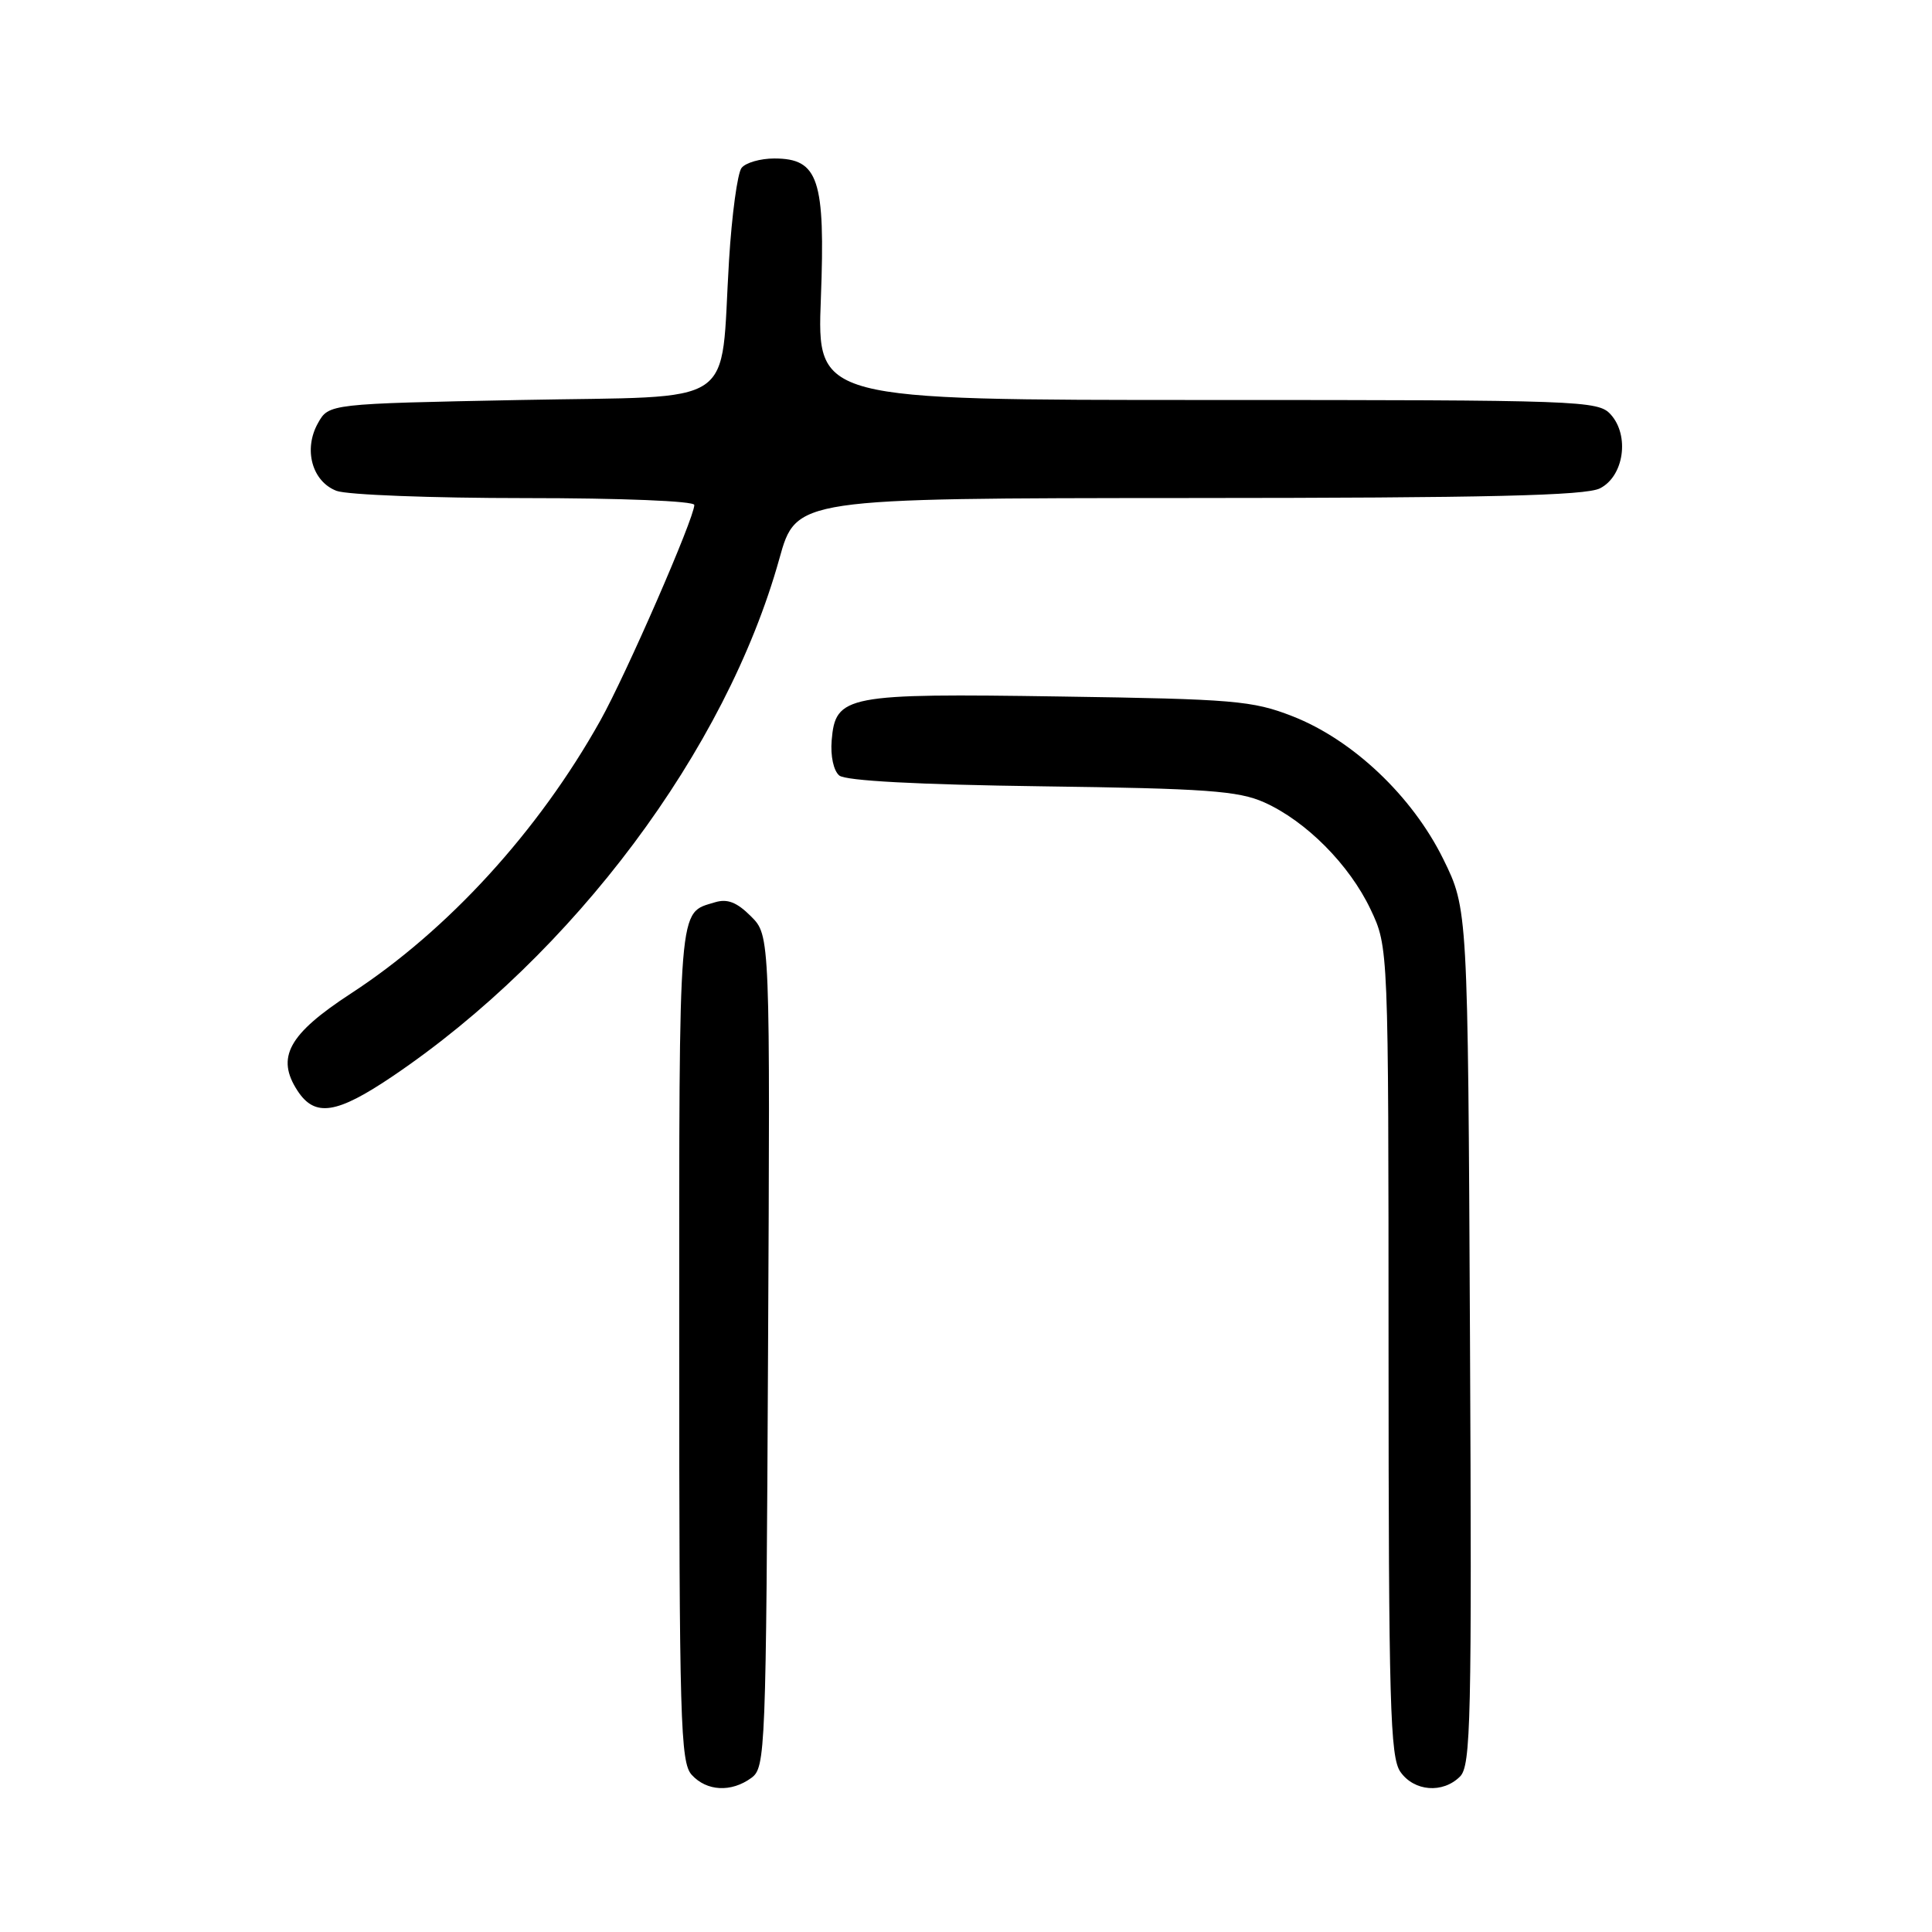 <?xml version="1.0" encoding="UTF-8" standalone="no"?>
<!DOCTYPE svg PUBLIC "-//W3C//DTD SVG 1.1//EN" "http://www.w3.org/Graphics/SVG/1.1/DTD/svg11.dtd" >
<svg xmlns="http://www.w3.org/2000/svg" xmlns:xlink="http://www.w3.org/1999/xlink" version="1.1" viewBox="0 0 256 256">
 <g >
 <path fill="currentColor"
d=" M 99.56 235.58 C 101.43 234.21 101.51 232.28 101.77 179.06 C 102.05 123.96 102.05 123.96 99.51 121.42 C 97.63 119.54 96.38 119.06 94.73 119.56 C 89.82 121.07 90.00 118.86 90.00 177.79 C 90.00 228.08 90.16 233.52 91.65 235.17 C 93.64 237.36 96.89 237.53 99.56 235.58 Z  M 193.46 235.40 C 194.90 233.96 195.03 228.02 194.78 177.12 C 194.50 120.45 194.50 120.45 191.23 113.81 C 187.12 105.48 179.24 98.02 171.25 94.90 C 165.96 92.84 163.50 92.63 140.50 92.29 C 112.07 91.86 110.70 92.12 110.20 98.11 C 110.03 100.17 110.45 102.13 111.21 102.76 C 112.05 103.46 121.63 103.97 138.01 104.19 C 159.82 104.48 164.08 104.79 167.50 106.31 C 173.05 108.79 178.80 114.57 181.61 120.50 C 183.98 125.50 183.98 125.50 183.99 179.03 C 184.00 225.85 184.20 232.83 185.56 234.78 C 187.38 237.38 191.18 237.68 193.46 235.40 Z  M 52.01 142.62 C 75.99 126.42 96.21 99.37 103.27 74.03 C 105.50 66.02 105.50 66.02 157.50 65.99 C 197.25 65.98 210.09 65.67 212.00 64.71 C 215.18 63.11 215.96 57.71 213.42 54.91 C 211.76 53.08 209.57 53.00 159.97 53.00 C 108.25 53.00 108.25 53.00 108.77 39.54 C 109.37 23.74 108.46 21.00 102.60 21.00 C 100.75 21.00 98.80 21.56 98.26 22.25 C 97.72 22.94 96.97 28.45 96.60 34.50 C 95.38 54.39 98.31 52.42 69.00 53.00 C 43.57 53.50 43.57 53.50 42.13 56.07 C 40.18 59.55 41.35 63.80 44.59 65.04 C 45.99 65.57 57.23 66.00 69.57 66.00 C 82.32 66.00 92.00 66.39 92.00 66.91 C 92.00 68.64 82.96 89.38 79.54 95.49 C 71.35 110.14 59.35 123.27 46.49 131.65 C 38.21 137.05 36.54 140.12 39.43 144.54 C 41.74 148.06 44.60 147.62 52.01 142.62 Z "/>
</g>
</svg>